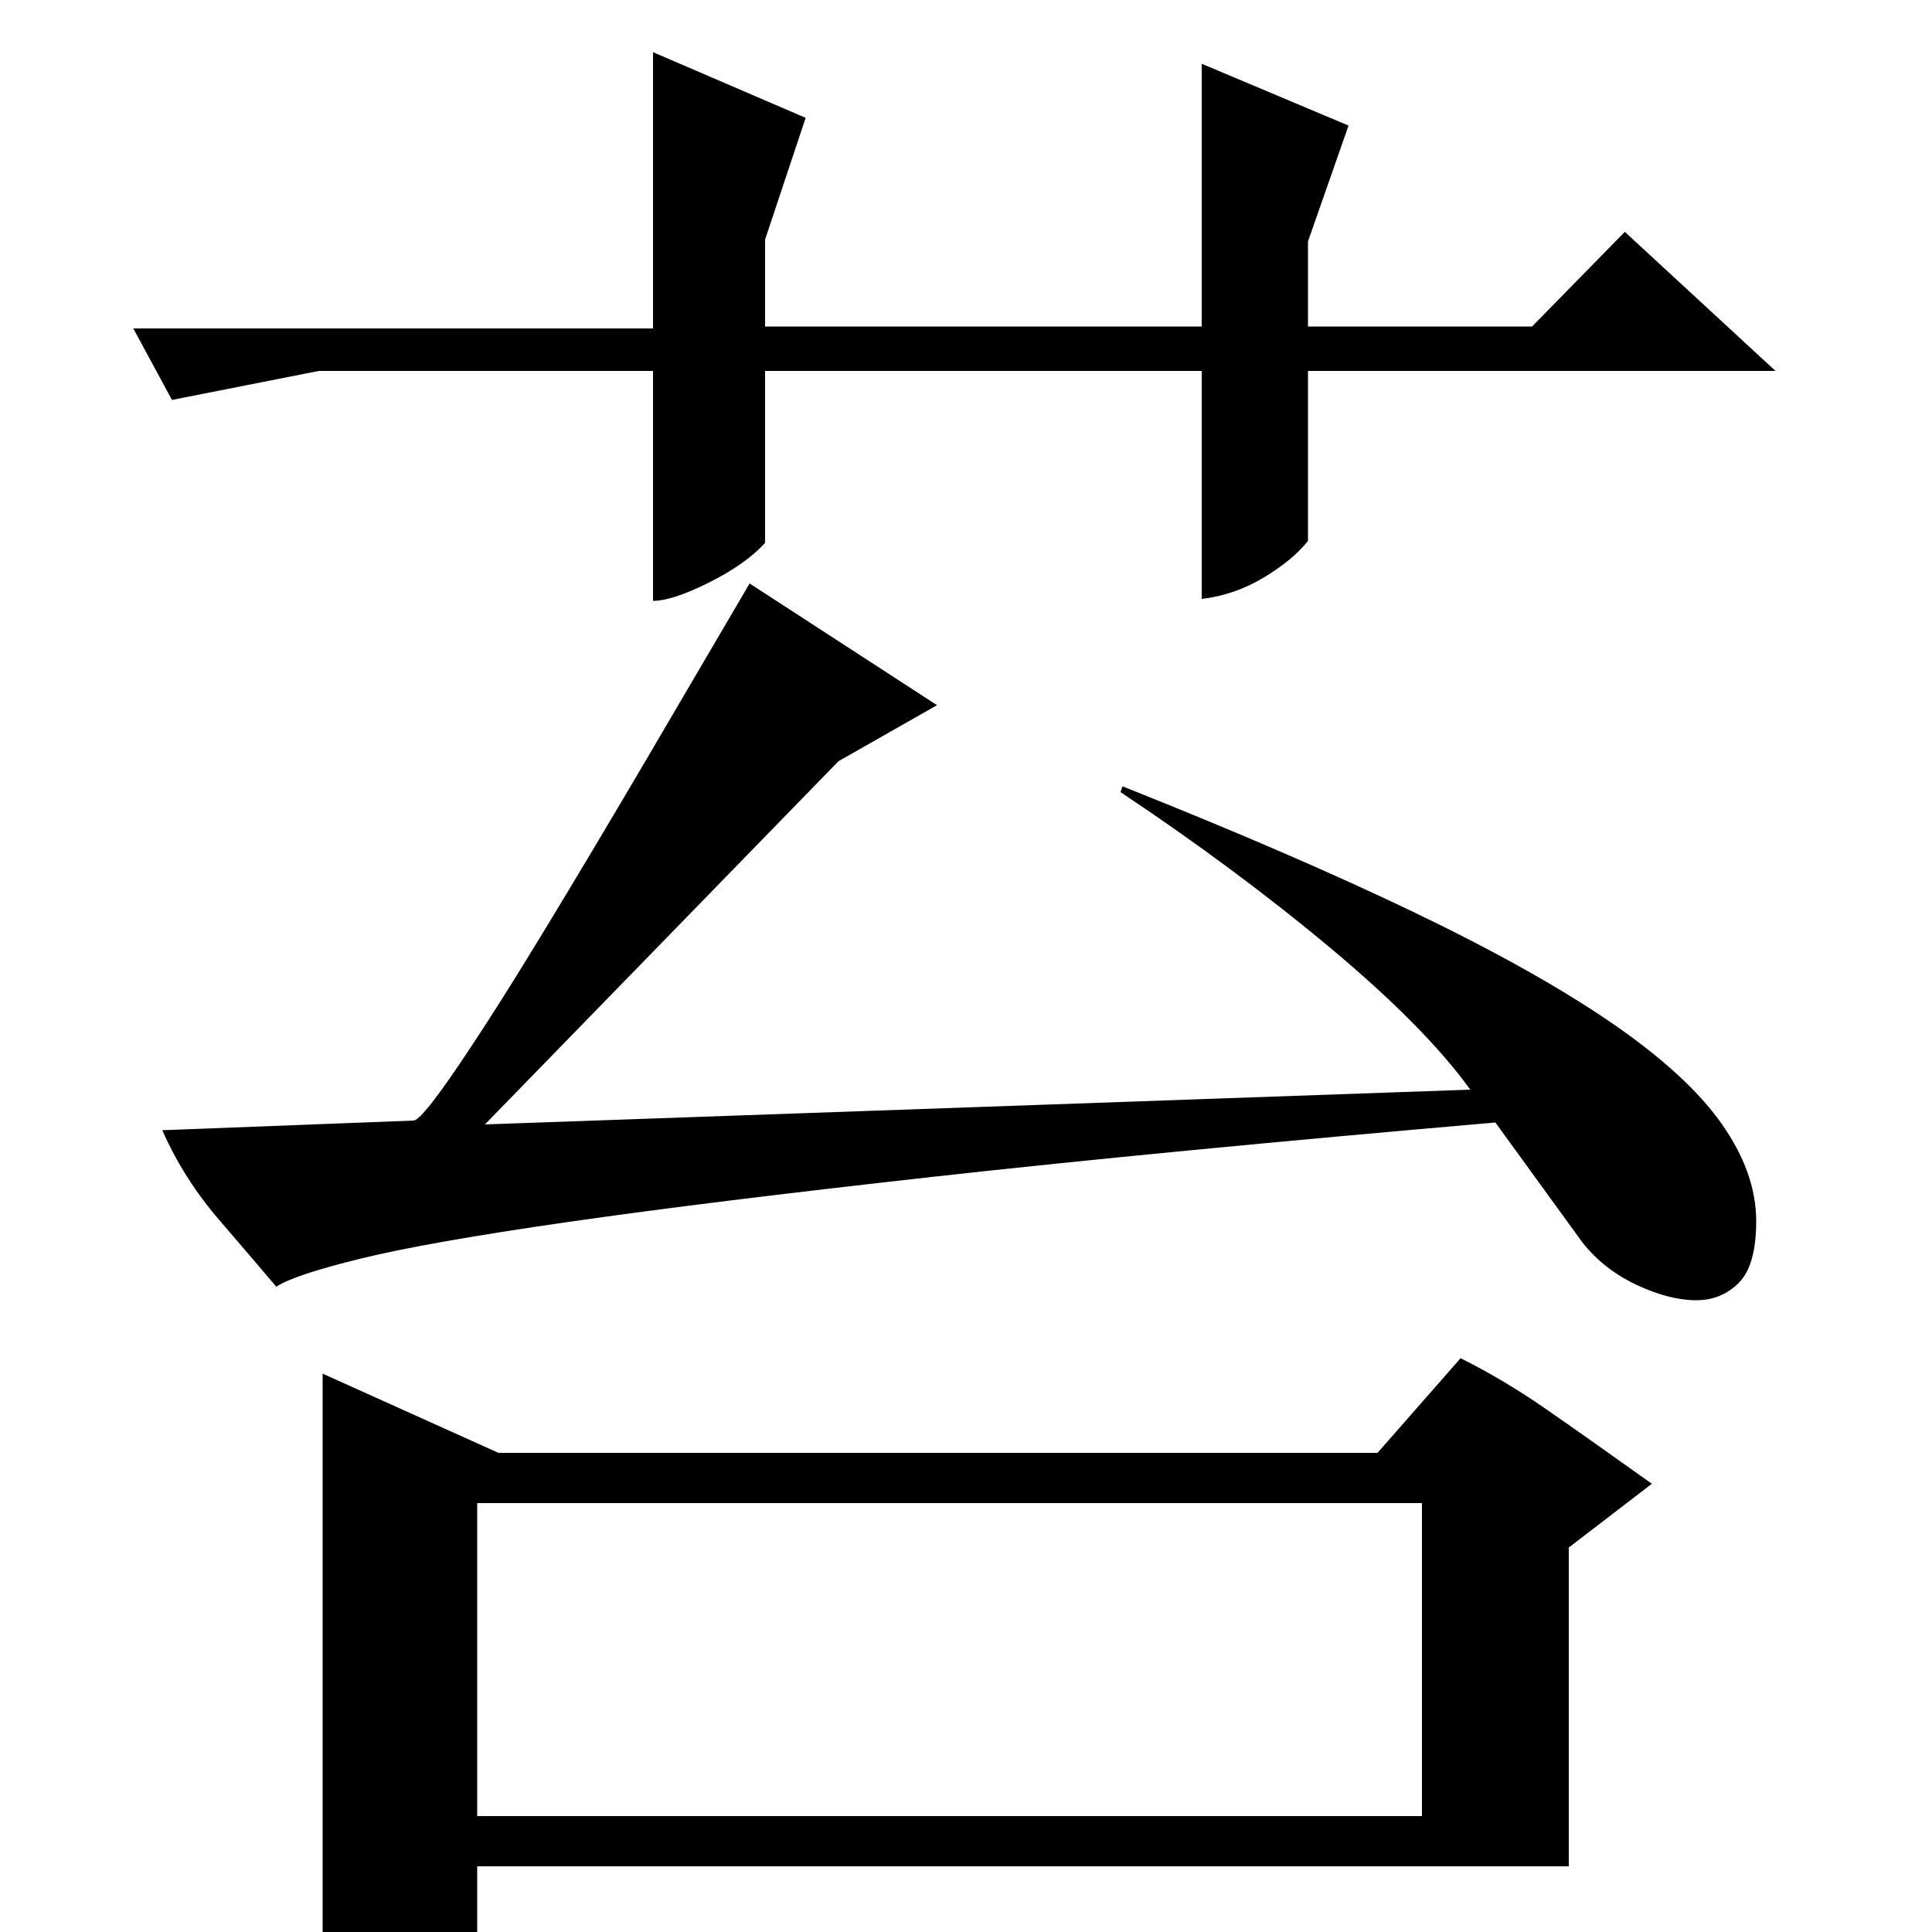<?xml version="1.0" standalone="no"?>
<!DOCTYPE svg PUBLIC "-//W3C//DTD SVG 1.1//EN" "http://www.w3.org/Graphics/SVG/1.1/DTD/svg11.dtd" >
<svg xmlns="http://www.w3.org/2000/svg" xmlns:xlink="http://www.w3.org/1999/xlink" version="1.1" viewBox="0 -200 1000 1000">
  <g transform="matrix(1 0 0 -1 0 800)">
   <path fill="currentColor"
d="M622 808h-226v-89q-10 -11 -29 -20.5t-29 -9.5v119h-173l-76 -15l-20 37h269v143l79 -34l-21 -63v-45h226v136l76 -32l-21 -60v-44h116l48 49l78 -72h-242v-88q-8 -10 -23 -19t-32 -11v118zM812 34h-565v-36q-22 -11 -42 -21.5t-38 -10.5v323l91 -41h455l43 49
q22 -11 43 -25.5t56 -39.5l-43 -33v-165zM761 436q-23 32 -72 73t-109 81l1 3q88 -35 150.5 -65t102 -57t57.5 -52.5t18 -50.5q0 -23 -9 -32t-22 -9q-14 0 -31 8t-28 22l-45 62q-173 -15 -290 -28t-190 -23.5t-107.5 -19t-43.5 -14.5q-11 13 -29.5 34.5t-29.5 46.5l130 5
q4 0 23 28t44.5 70t54 90.5t52.5 89.5l97 -63l-51 -29l-183 -188zM736 60v162h-489v-162h489z" />
  </g>

</svg>

